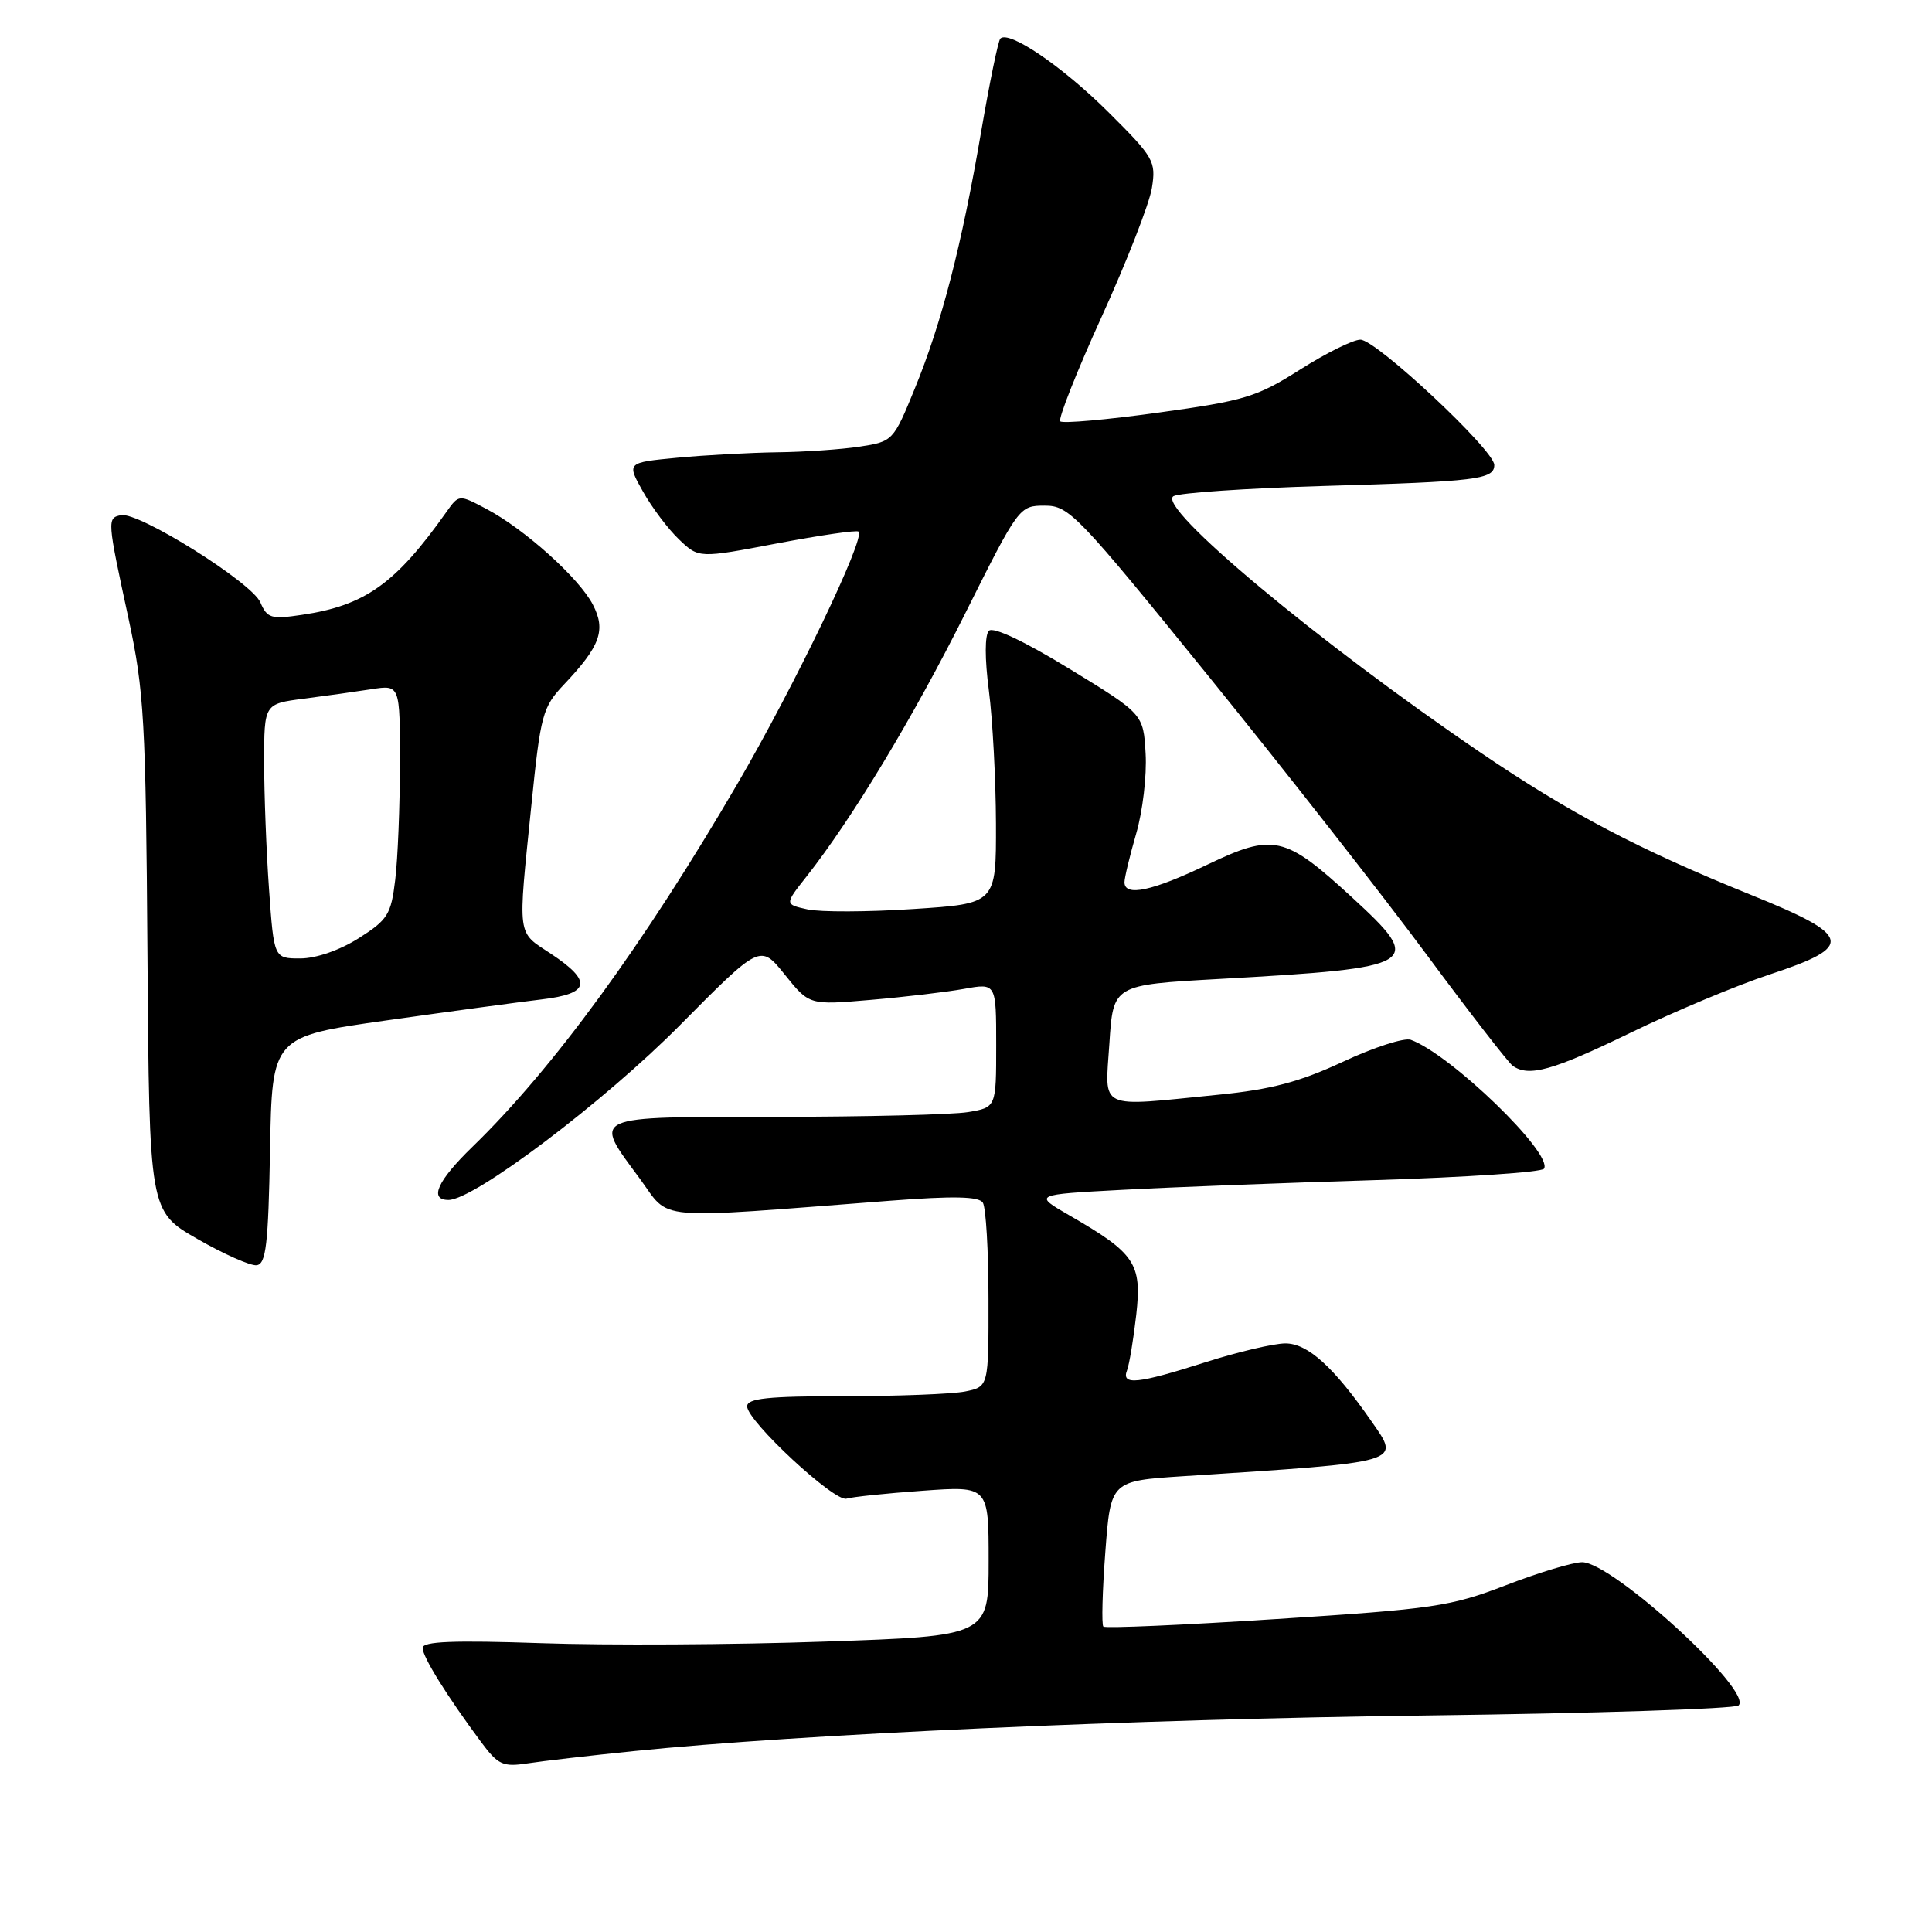 <?xml version="1.0" encoding="UTF-8" standalone="no"?>
<!DOCTYPE svg PUBLIC "-//W3C//DTD SVG 1.1//EN" "http://www.w3.org/Graphics/SVG/1.1/DTD/svg11.dtd" >
<svg xmlns="http://www.w3.org/2000/svg" xmlns:xlink="http://www.w3.org/1999/xlink" version="1.1" viewBox="0 0 256 256">
 <g >
 <path fill="currentColor"
d=" M 84.00 232.03 C 106.11 229.78 150.08 227.80 189.00 227.31 C 211.28 227.03 229.89 226.43 230.37 225.98 C 232.35 224.12 213.66 207.00 209.64 207.00 C 208.44 207.00 203.89 208.37 199.54 210.05 C 192.21 212.87 189.97 213.20 169.14 214.53 C 156.76 215.33 146.44 215.78 146.20 215.53 C 145.95 215.29 146.07 210.84 146.46 205.66 C 147.17 196.23 147.17 196.23 156.83 195.60 C 186.22 193.69 185.58 193.88 181.72 188.32 C 176.70 181.10 173.27 178.00 170.31 178.01 C 168.76 178.02 164.00 179.14 159.71 180.51 C 150.72 183.38 148.55 183.60 149.34 181.57 C 149.64 180.78 150.19 177.47 150.56 174.21 C 151.32 167.41 150.42 166.07 141.71 161.05 C 136.93 158.29 136.93 158.29 148.71 157.66 C 155.20 157.31 170.30 156.73 182.28 156.37 C 194.26 156.00 204.30 155.32 204.59 154.86 C 205.82 152.86 192.22 139.70 186.94 137.78 C 186.09 137.47 182.04 138.77 177.94 140.69 C 172.21 143.36 168.43 144.36 161.50 145.05 C 145.25 146.67 146.42 147.22 147.00 138.25 C 147.50 130.50 147.50 130.50 161.50 129.72 C 188.19 128.23 188.84 127.82 179.13 118.89 C 170.24 110.71 168.74 110.38 159.98 114.57 C 152.68 118.07 149.00 118.86 149.00 116.90 C 149.00 116.30 149.70 113.40 150.55 110.46 C 151.41 107.52 151.97 102.75 151.80 99.86 C 151.50 94.61 151.50 94.61 141.72 88.63 C 135.76 84.98 131.59 83.01 131.04 83.58 C 130.48 84.13 130.48 87.28 131.03 91.50 C 131.53 95.35 131.95 103.28 131.97 109.12 C 132.00 119.74 132.00 119.74 121.02 120.45 C 114.98 120.85 108.67 120.87 107.00 120.50 C 103.96 119.83 103.96 119.83 106.85 116.17 C 112.90 108.50 121.05 94.99 127.91 81.25 C 134.98 67.11 135.06 67.00 138.44 67.00 C 141.66 67.00 142.77 68.16 160.26 89.75 C 170.39 102.26 183.34 118.80 189.04 126.50 C 194.74 134.20 199.88 140.83 200.45 141.23 C 202.59 142.74 205.76 141.84 216.00 136.87 C 221.78 134.06 230.10 130.57 234.50 129.12 C 245.80 125.39 245.47 124.01 232.00 118.57 C 217.09 112.54 208.01 107.76 196.21 99.74 C 174.73 85.15 153.11 67.08 155.50 65.74 C 156.29 65.30 165.16 64.70 175.22 64.40 C 195.73 63.81 198.00 63.53 198.00 61.61 C 198.00 59.65 182.34 45.00 180.26 45.01 C 179.29 45.01 175.69 46.80 172.24 48.99 C 166.53 52.61 164.91 53.10 153.52 54.67 C 146.67 55.62 140.80 56.14 140.49 55.83 C 140.19 55.52 142.65 49.28 145.98 41.96 C 149.31 34.64 152.30 26.97 152.63 24.92 C 153.20 21.38 152.91 20.87 146.85 14.84 C 140.79 8.81 133.69 3.98 132.55 5.11 C 132.26 5.40 131.13 10.92 130.02 17.37 C 127.43 32.53 124.78 42.79 121.21 51.50 C 118.38 58.43 118.30 58.51 113.92 59.18 C 111.49 59.55 106.58 59.89 103.00 59.93 C 99.42 59.98 93.47 60.30 89.77 60.65 C 83.03 61.29 83.03 61.29 85.19 65.12 C 86.37 67.23 88.52 70.09 89.97 71.47 C 92.59 73.98 92.59 73.98 102.98 72.00 C 108.69 70.92 113.54 70.21 113.77 70.44 C 114.67 71.34 105.33 90.78 97.77 103.76 C 85.32 125.11 73.33 141.55 62.60 151.96 C 57.95 156.47 56.81 159.00 59.43 159.00 C 62.83 159.00 80.05 145.99 90.12 135.82 C 100.74 125.10 100.74 125.10 103.99 129.14 C 107.24 133.19 107.24 133.19 115.37 132.49 C 119.84 132.11 125.41 131.45 127.75 131.03 C 132.00 130.26 132.00 130.26 132.00 138.50 C 132.00 146.74 132.00 146.74 128.25 147.36 C 126.19 147.70 114.71 147.98 102.75 147.99 C 77.91 148.00 78.54 147.72 84.75 156.14 C 88.95 161.83 85.85 161.56 118.00 159.10 C 126.36 158.46 129.70 158.53 130.23 159.36 C 130.64 159.99 130.98 165.73 130.98 172.12 C 131.00 183.75 131.00 183.75 127.88 184.38 C 126.16 184.72 118.96 185.00 111.88 185.00 C 101.74 185.00 99.00 185.29 99.00 186.35 C 99.00 188.30 110.60 199.07 112.17 198.58 C 112.90 198.35 117.44 197.87 122.25 197.53 C 131.00 196.90 131.00 196.90 131.00 206.84 C 131.00 216.78 131.00 216.78 109.25 217.52 C 97.29 217.94 80.41 218.03 71.75 217.73 C 60.05 217.33 56.00 217.49 56.00 218.36 C 56.00 219.55 59.20 224.70 63.77 230.86 C 66.00 233.86 66.65 234.15 69.88 233.66 C 71.87 233.35 78.22 232.62 84.00 232.03 Z  M 35.78 152.41 C 36.05 137.35 36.05 137.35 51.28 135.20 C 59.65 134.02 68.86 132.77 71.75 132.43 C 78.20 131.67 78.53 130.04 73.00 126.38 C 68.45 123.37 68.60 124.51 70.41 106.70 C 71.63 94.65 71.89 93.71 74.73 90.70 C 79.55 85.61 80.31 83.50 78.56 80.12 C 76.75 76.62 69.56 70.15 64.50 67.46 C 60.81 65.50 60.81 65.50 59.15 67.84 C 52.42 77.35 48.37 80.24 40.00 81.47 C 35.93 82.08 35.40 81.92 34.50 79.82 C 33.36 77.17 18.34 67.77 16.03 68.26 C 14.18 68.64 14.19 68.83 17.04 82.00 C 19.10 91.58 19.32 95.47 19.54 126.50 C 19.78 160.50 19.78 160.50 26.14 164.16 C 29.64 166.17 33.17 167.74 34.00 167.65 C 35.25 167.50 35.55 164.92 35.78 152.41 Z  M 35.65 117.85 C 35.29 112.81 35.00 105.22 35.00 100.98 C 35.00 93.26 35.00 93.26 40.25 92.58 C 43.14 92.21 47.19 91.64 49.25 91.32 C 53.00 90.74 53.00 90.74 52.99 101.12 C 52.99 106.83 52.71 113.78 52.37 116.57 C 51.82 121.18 51.38 121.88 47.53 124.32 C 45.02 125.91 41.87 127.00 39.79 127.00 C 36.30 127.00 36.30 127.00 35.65 117.85 Z "/>
</g>
</svg>